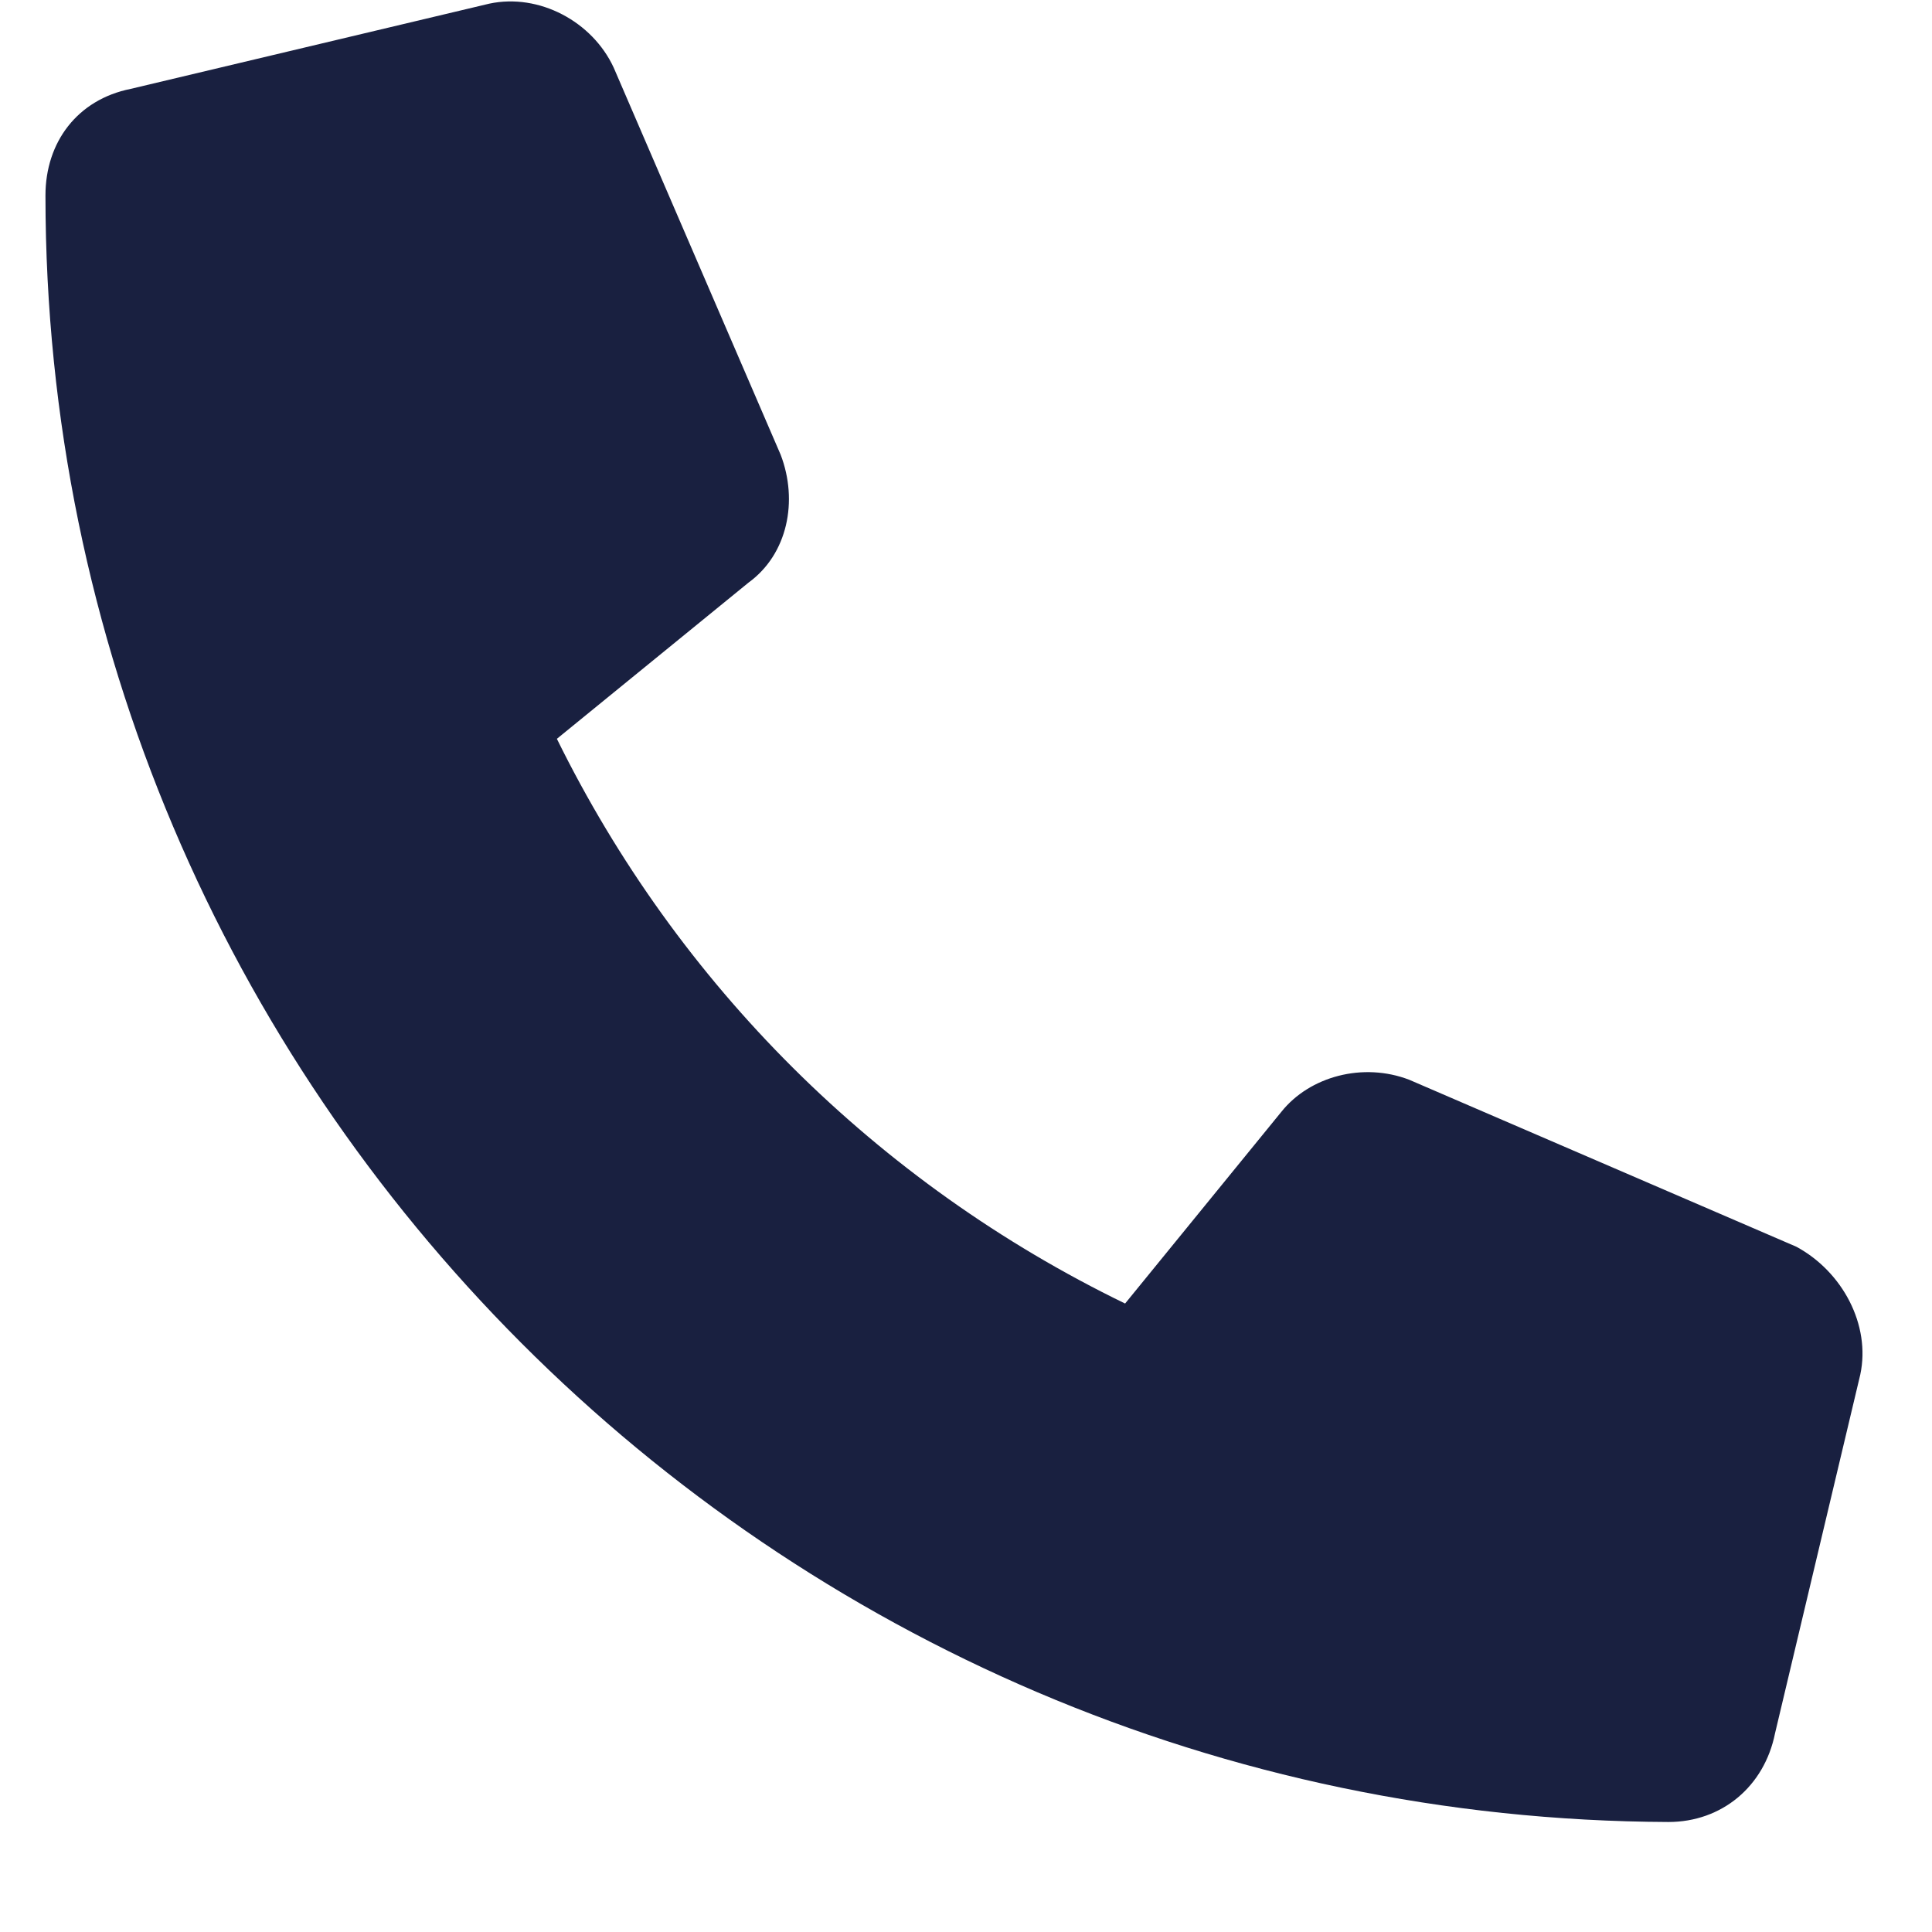 <svg width="17" height="17" viewBox="0 0 17 17" fill="none" xmlns="http://www.w3.org/2000/svg">
<path d="M16.369 12.095L15.619 15.251C15.525 15.72 15.15 16.032 14.681 16.032C6.806 16.001 0.4 9.595 0.4 1.72C0.4 1.251 0.681 0.876 1.15 0.782L4.306 0.032C4.744 -0.061 5.212 0.189 5.4 0.595L6.869 4.001C7.025 4.407 6.931 4.876 6.587 5.126L4.9 6.501C5.962 8.658 7.712 10.408 9.9 11.47L11.275 9.783C11.525 9.47 11.994 9.345 12.4 9.501L15.806 10.97C16.212 11.189 16.462 11.658 16.369 12.095Z" fill="#192040"/>
</svg>
